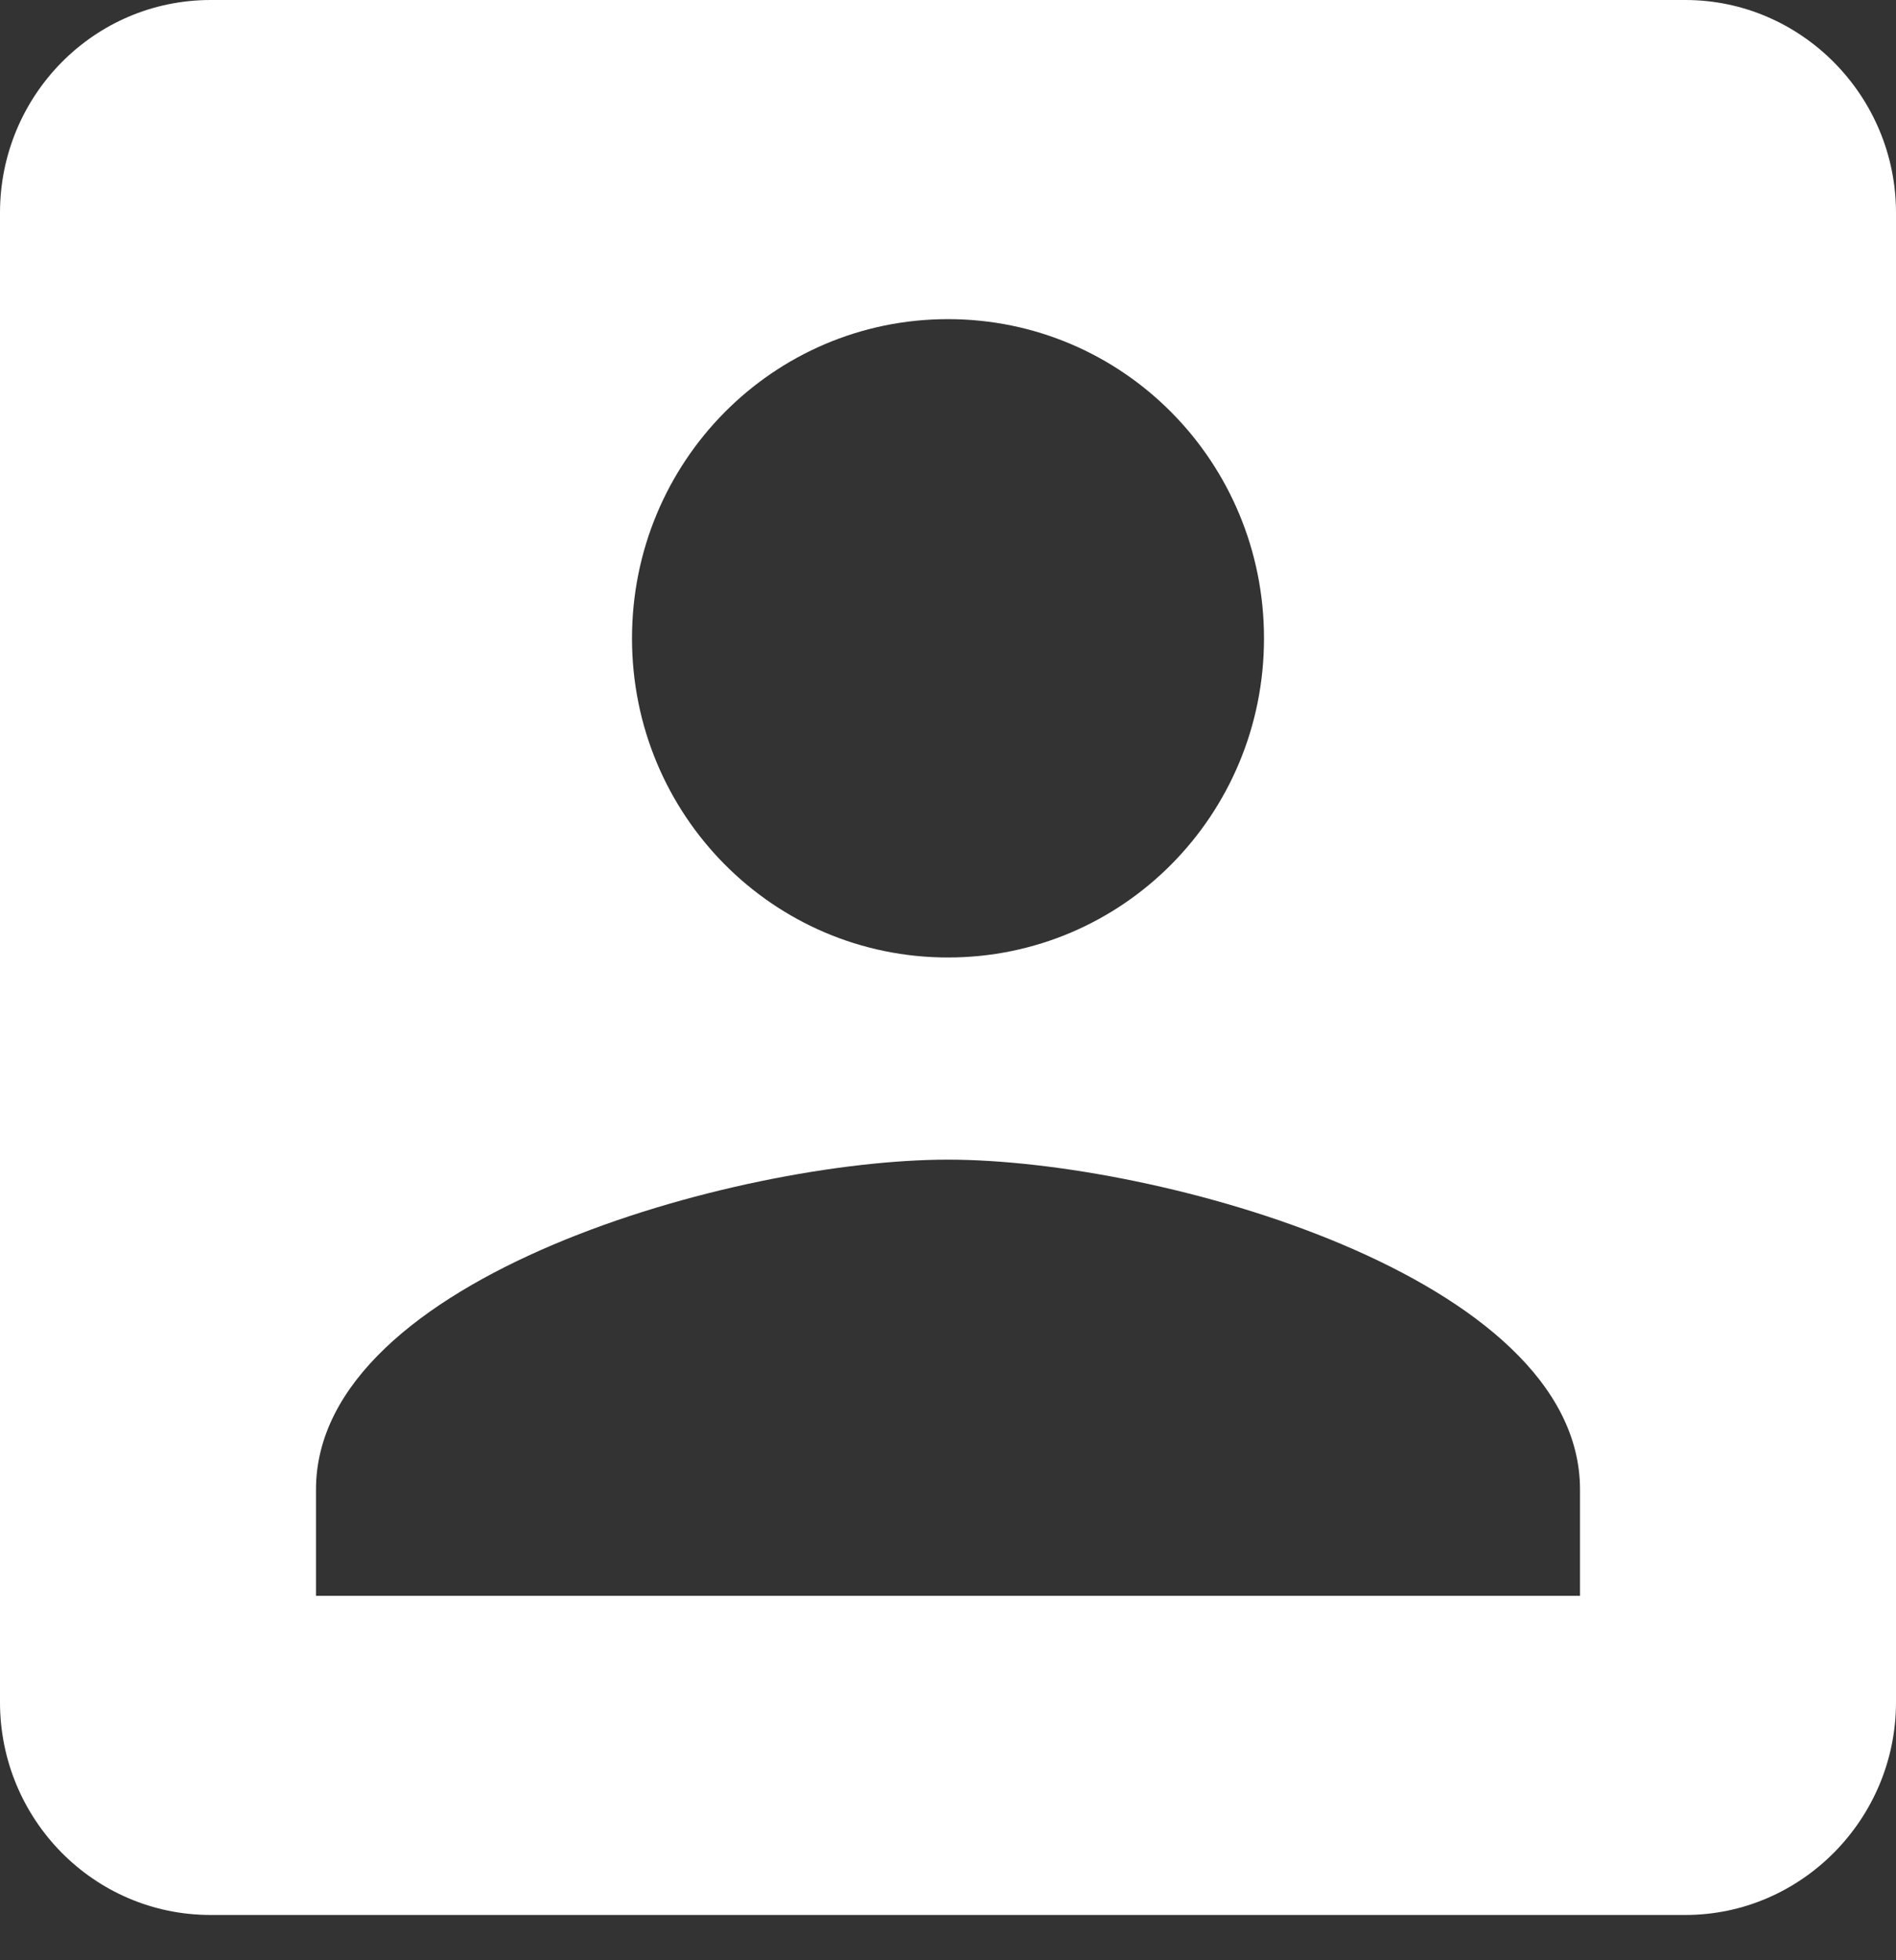<svg width="30" height="31" viewBox="0 0 30 31" fill="none" xmlns="http://www.w3.org/2000/svg">
<rect x="0" y="0" width="30" height="31" fill="#333333" stroke="none"/>
<path d="M0 3.365V26.919C0 28.77 1.483 30.284 3.333 30.284H26.667C28.5 30.284 30 28.77 30 26.919V3.365C30 1.514 28.5 0 26.667 0H3.333C1.483 0 0 1.514 0 3.365ZM20 10.095C20 12.888 17.767 15.142 15 15.142C12.233 15.142 10 12.888 10 10.095C10 7.302 12.233 5.047 15 5.047C17.767 5.047 20 7.302 20 10.095ZM5 23.555C5 20.19 11.667 18.339 15 18.339C18.333 18.339 25 20.19 25 23.555V25.237H5V23.555Z" fill="white"/>
</svg>

